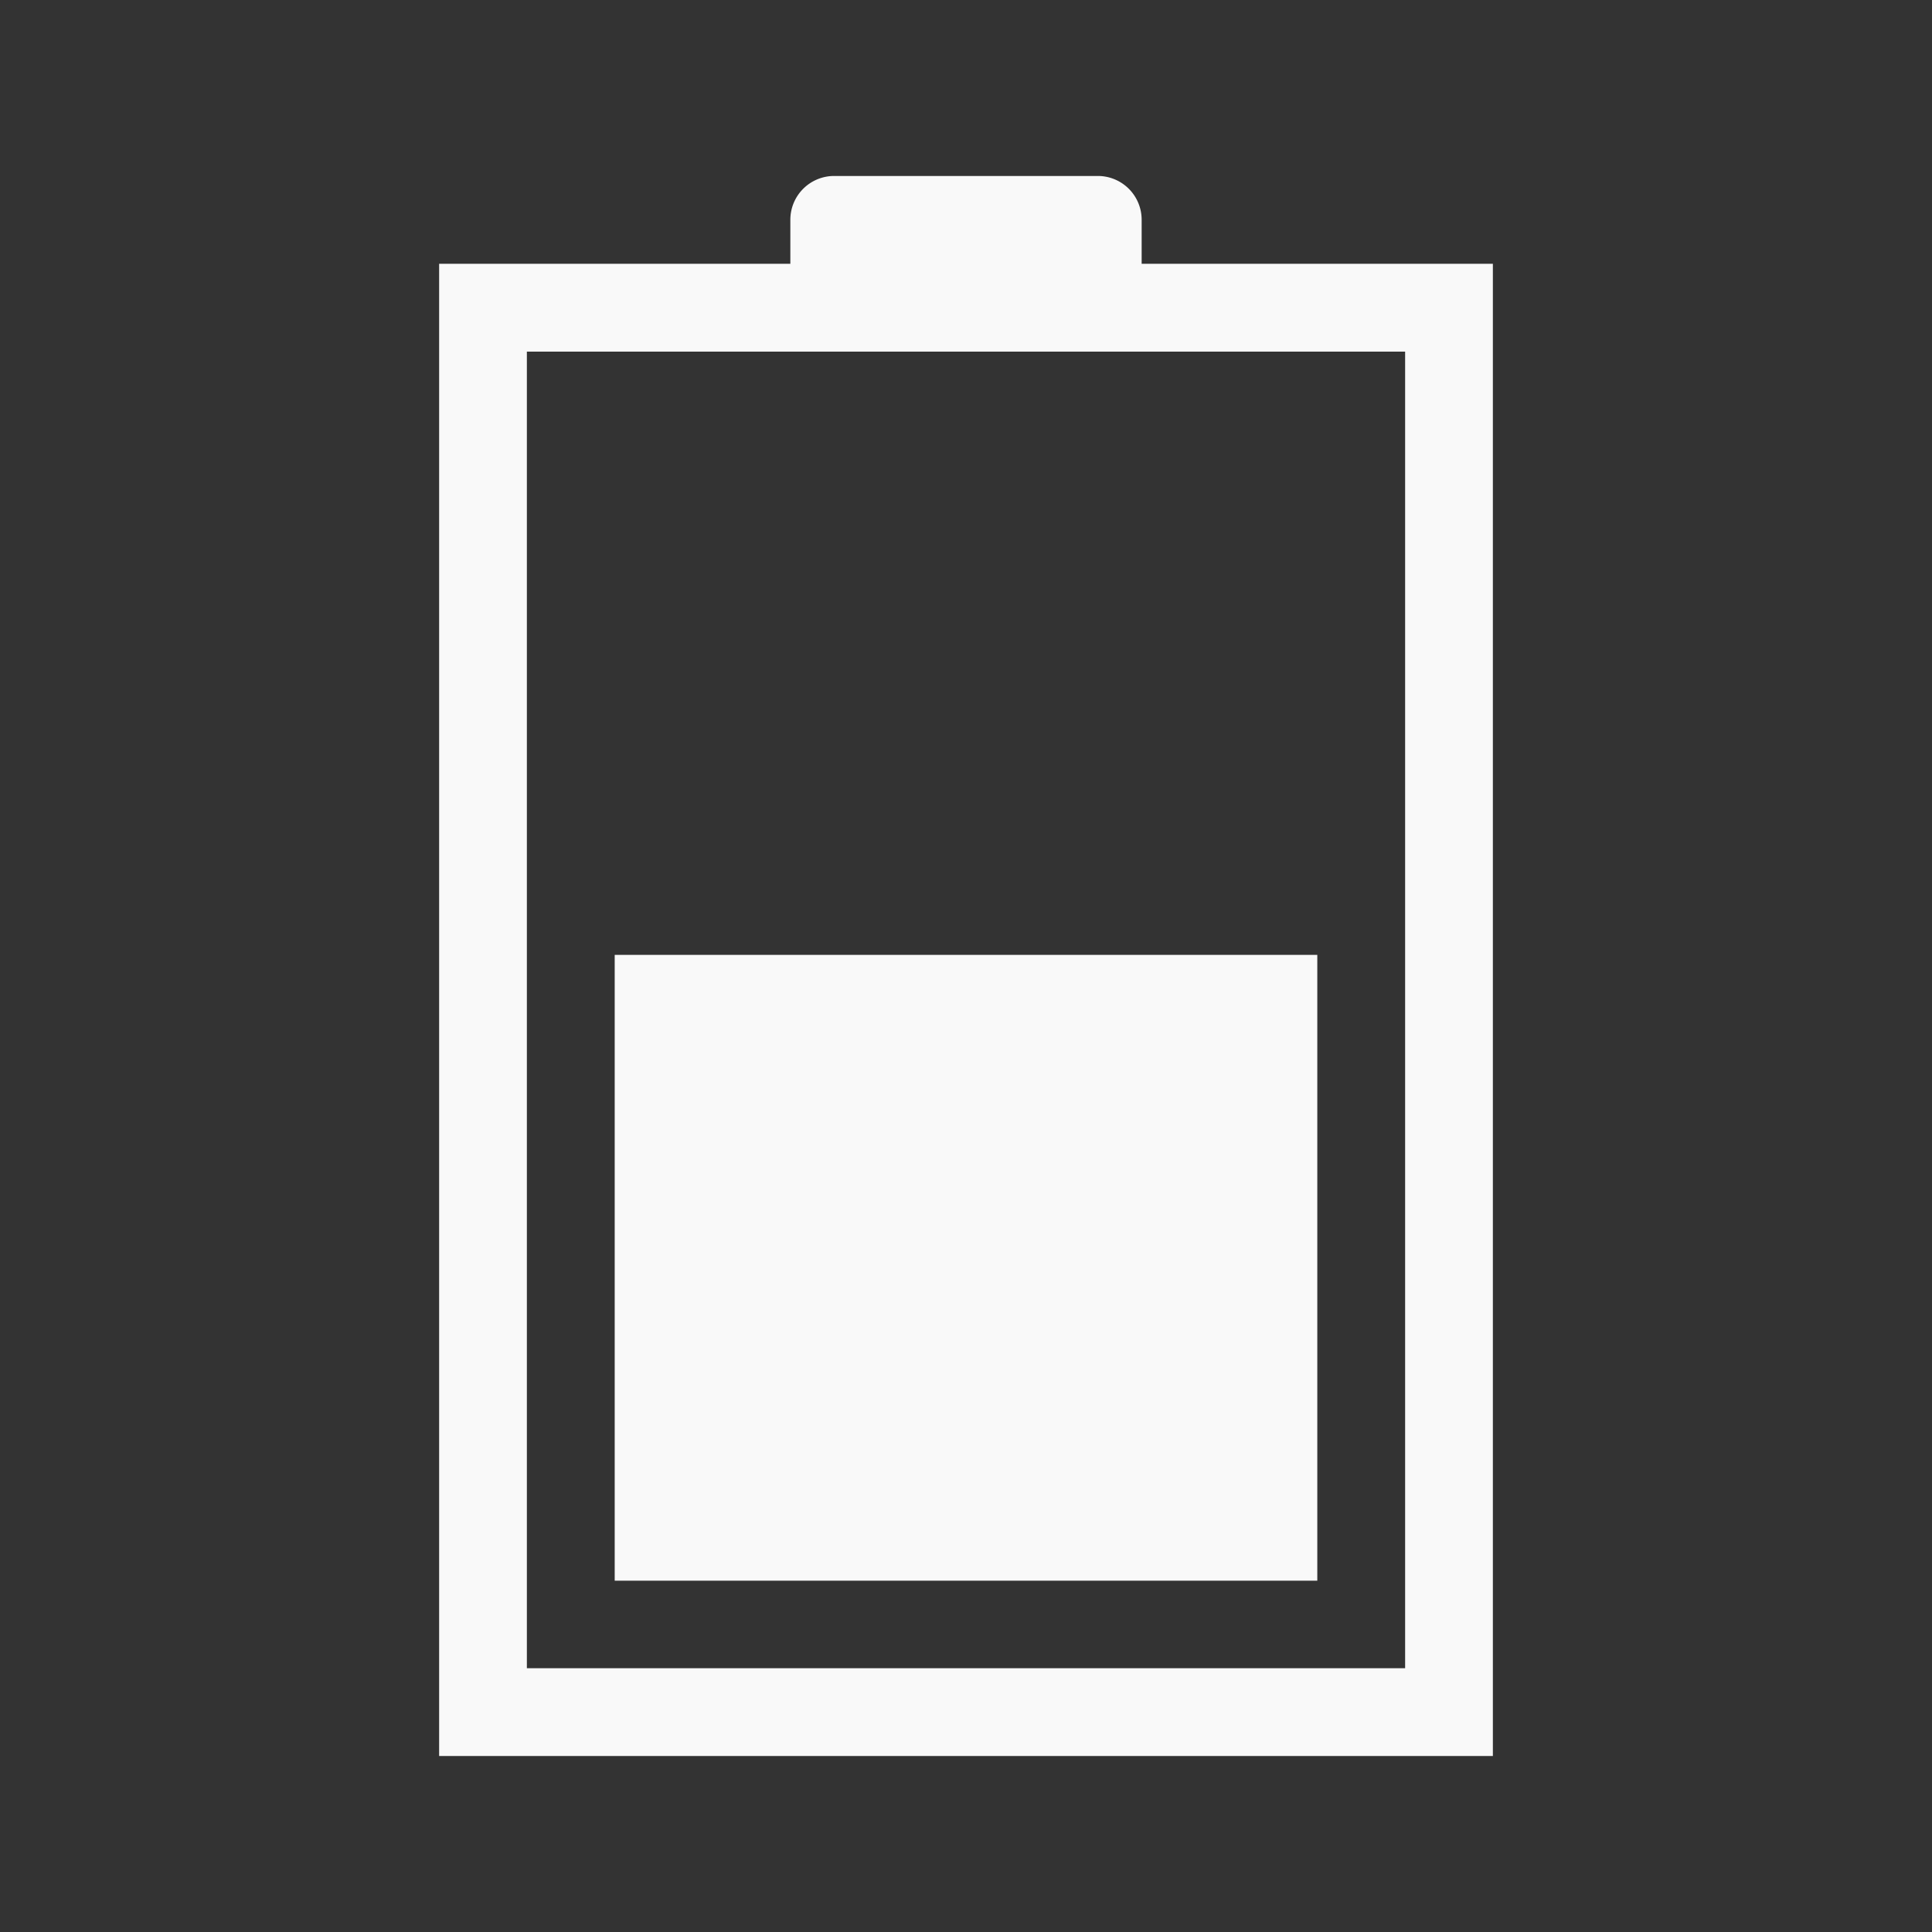<?xml version="1.0" encoding="UTF-8" standalone="no"?>
<svg
   xmlns:dc="http://purl.org/dc/elements/1.1/"
   xmlns:cc="http://creativecommons.org/ns#"
   xmlns:rdf="http://www.w3.org/1999/02/22-rdf-syntax-ns#"
   xmlns:svg="http://www.w3.org/2000/svg"
   xmlns="http://www.w3.org/2000/svg"
   xmlns:sodipodi="http://sodipodi.sourceforge.net/DTD/sodipodi-0.dtd"
   xmlns:inkscape="http://www.inkscape.org/namespaces/inkscape"
   width="24"
   height="24"
   version="1.1"
   id="svg6"
   sodipodi:docname="battery-medium.svg"
   inkscape:version="0.92.4 (5da689c313, 2019-01-14)">
  <rect width="100%" height="100%" fill="#333333" stroke="none"/>
  <defs
     id="defs10" />
  <sodipodi:namedview
     pagecolor="#ffffff"
     bordercolor="#666666"
     borderopacity="1"
     objecttolerance="10"
     gridtolerance="10"
     guidetolerance="10"
     inkscape:pageopacity="0"
     inkscape:pageshadow="2"
     inkscape:window-width="1160"
     inkscape:window-height="480"
     id="namedview8"
     showgrid="false"
     inkscape:zoom="9.8333333"
     inkscape:cx="1.0677966"
     inkscape:cy="12"
     inkscape:window-x="0"
     inkscape:window-y="25"
     inkscape:window-maximized="0"
     inkscape:current-layer="svg6" />
  <path
     d="M 10.364,2.186 A 0.544,0.544 0 0 0 9.818,2.732 V 3.277 H 5.455 v 18.537 h 13.09 V 3.277 H 14.182 V 2.732 A 0.544,0.544 0 0 0 13.636,2.186 Z M 6.545,4.368 h 10.91 V 20.723 H 6.545 v -9.818 z"
     id="path2"
     inkscape:connector-curvature="0"
     style="color:#31363b;fill:#f9f9f9" />
  <path
     class="ColorScheme-Text"
     d="M 16.364,19.636 H 7.636 v -7.774 h 8.728 z"
     id="path4"
     inkscape:connector-curvature="0"
     style="color:#31363b;fill:#f9f9f9;fill-rule:evenodd" />
</svg>
